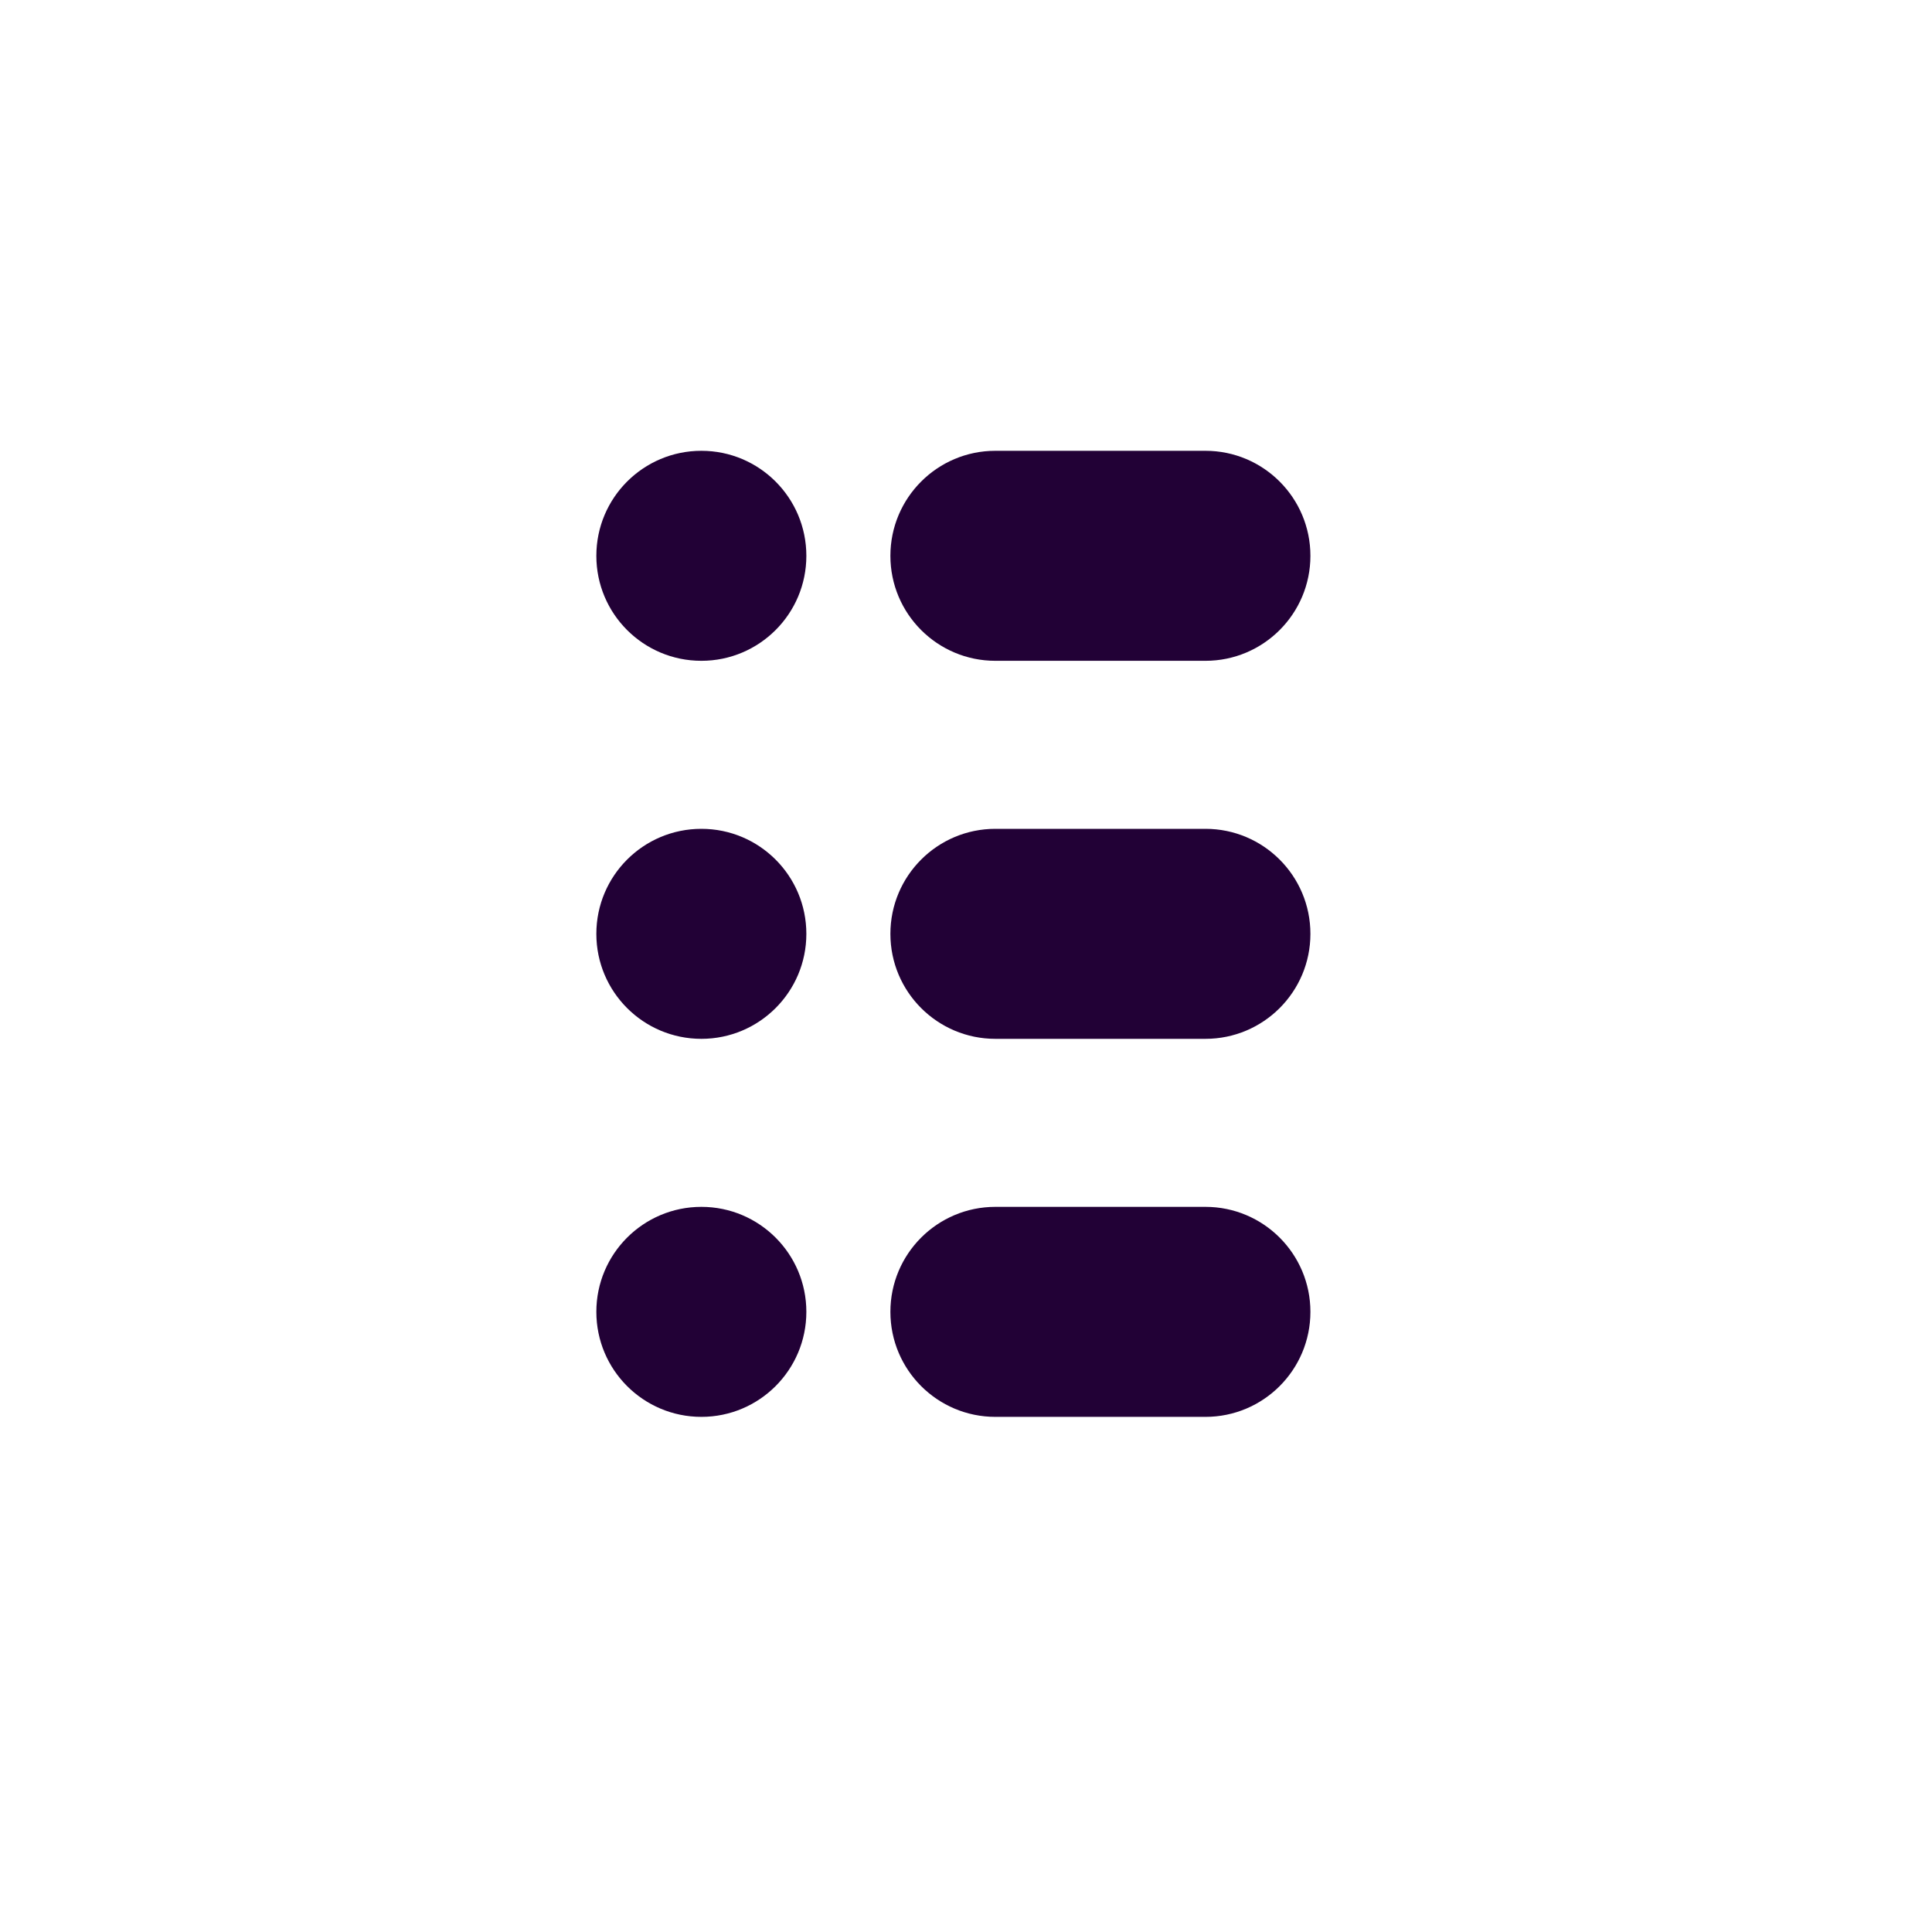<svg width="30" height="30" viewBox="0 0 30 30" fill="none" xmlns="http://www.w3.org/2000/svg">
<path d="M12.521 8.631C12.521 9.531 11.791 10.261 10.891 10.261C9.99 10.261 9.26 9.531 9.26 8.631C9.26 7.73 9.99 7 10.891 7C11.791 7 12.521 7.73 12.521 8.631Z" fill="#220136"/>
<path d="M13.826 8.631C13.826 7.73 14.556 7 15.456 7H18.718C19.618 7 20.348 7.73 20.348 8.631C20.348 9.531 19.618 10.261 18.718 10.261H15.456C14.556 10.261 13.826 9.531 13.826 8.631Z" fill="#220136"/>
<path d="M12.521 14.501C12.521 15.401 11.791 16.131 10.891 16.131C9.99 16.131 9.26 15.401 9.26 14.501C9.26 13.6 9.99 12.87 10.891 12.87C11.791 12.87 12.521 13.6 12.521 14.501Z" fill="#220136"/>
<path d="M13.826 14.501C13.826 13.6 14.556 12.87 15.456 12.87H18.718C19.618 12.87 20.348 13.6 20.348 14.501C20.348 15.401 19.618 16.131 18.718 16.131H15.456C14.556 16.131 13.826 15.401 13.826 14.501Z" fill="#220136"/>
<path d="M12.521 20.37C12.521 21.271 11.791 22.001 10.891 22.001C9.99 22.001 9.26 21.271 9.26 20.37C9.26 19.47 9.99 18.74 10.891 18.74C11.791 18.74 12.521 19.47 12.521 20.37Z" fill="#220136"/>
<path d="M13.826 20.37C13.826 19.47 14.556 18.74 15.456 18.74H18.718C19.618 18.74 20.348 19.47 20.348 20.37C20.348 21.271 19.618 22.001 18.718 22.001H15.456C14.556 22.001 13.826 21.271 13.826 20.37Z" fill="#220136"/>
</svg>
